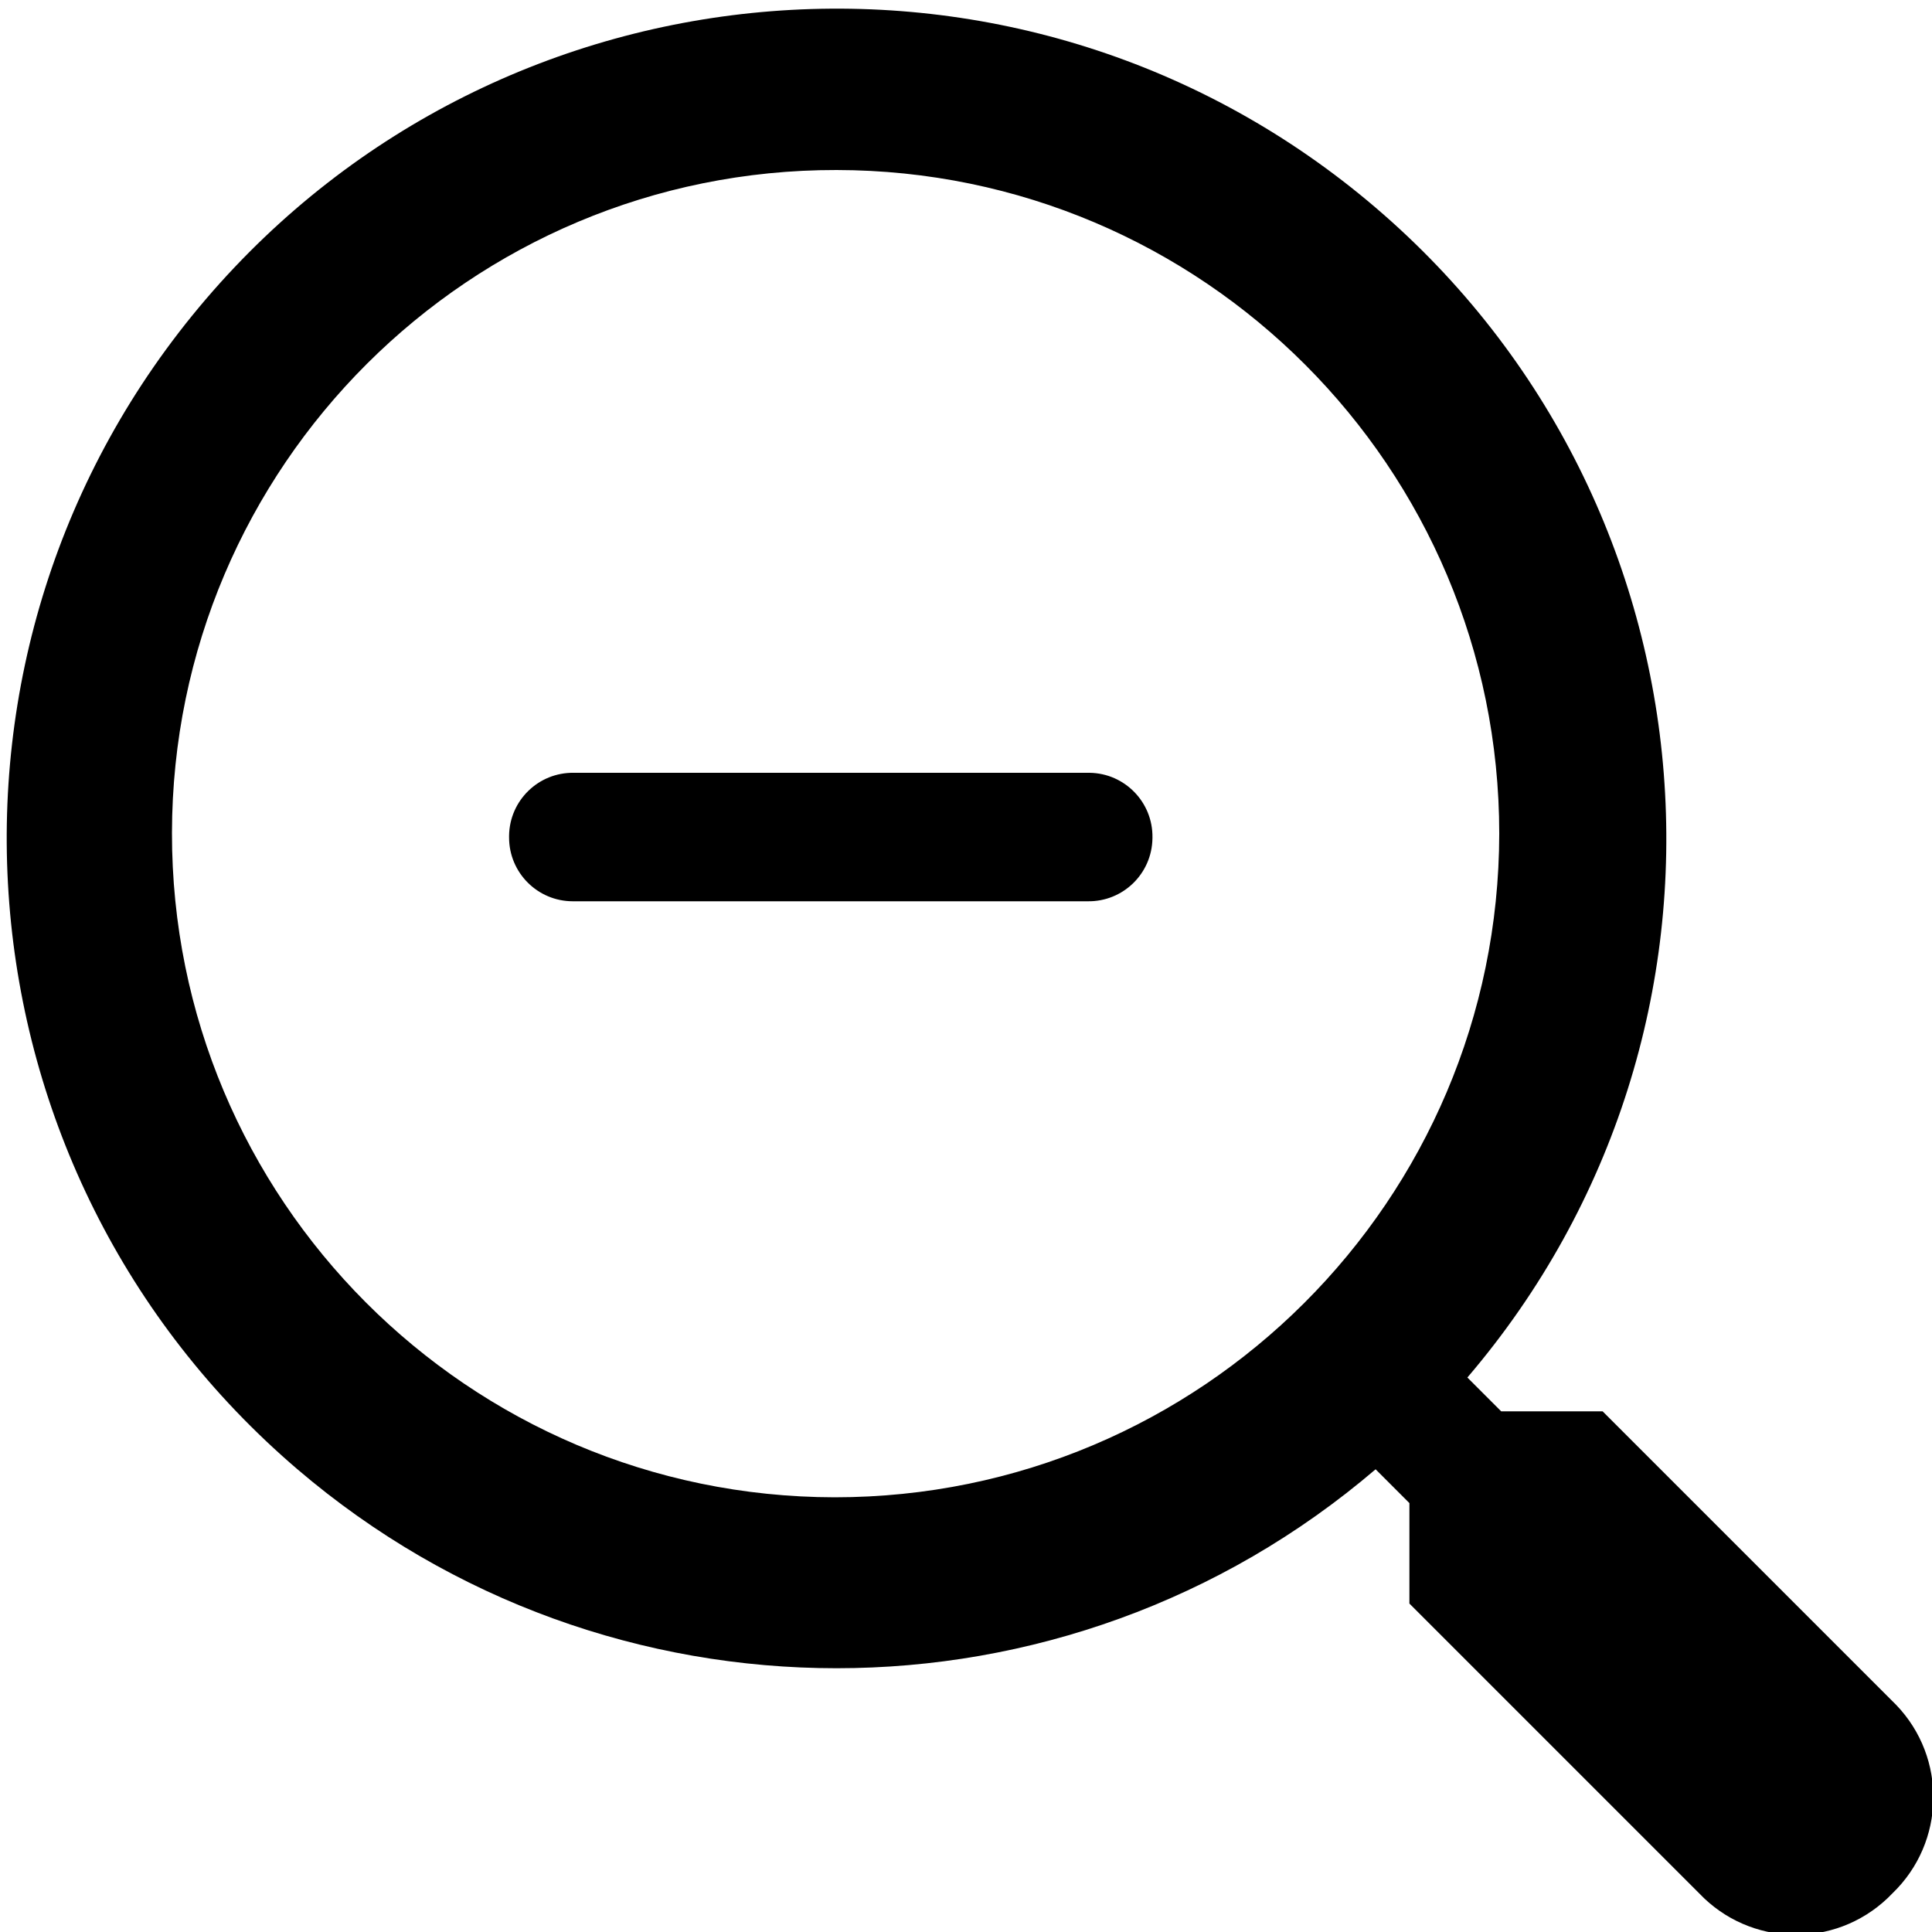 <?xml version="1.0" encoding="utf-8"?>
<!-- Generator: Adobe Illustrator 15.1.0, SVG Export Plug-In  -->
<!DOCTYPE svg PUBLIC "-//W3C//DTD SVG 1.1//EN" "http://www.w3.org/Graphics/SVG/1.1/DTD/svg11.dtd">
<svg version="1.1"
	 xmlns="http://www.w3.org/2000/svg" xmlns:xlink="http://www.w3.org/1999/xlink" xmlns:a="http://ns.adobe.com/AdobeSVGViewerExtensions/3.0/"
	 x="0px" y="0px" width="100px" height="100px" viewBox="-0.347 -0.447 100 100" enable-background="new -0.347 -0.447 100 100"
	 xml:space="preserve">
<defs>
</defs>
<path d="M55.953,39.553h-26.6c-1.823-0.028-3.322,1.427-3.35,3.249c0,0.034,0,0.067,0,0.101c0,1.822,1.477,3.3,3.299,3.3
	c0.017,0,0.034,0,0.051,0h26.6c1.823,0.028,3.322-1.427,3.35-3.25c0.001-0.017,0.001-0.034,0.001-0.05
	c0.027-1.822-1.428-3.322-3.25-3.35C56.021,39.553,55.987,39.553,55.953,39.553z"/>
<path d="M97.604,87.603l-15-15h-5.25l-1.75-1.75c15.409-18.033,13.283-45.145-4.75-60.554c-18.034-15.41-45.145-13.283-60.555,4.75
	s-13.283,45.145,4.75,60.554c16.068,13.73,39.737,13.73,55.805,0l1.75,1.75v5.2l15,15c2.626,2.762,6.993,2.871,9.755,0.245
	c0.084-0.079,0.166-0.161,0.245-0.245l0,0c2.747-2.641,2.834-7.009,0.194-9.756C97.733,87.731,97.669,87.667,97.604,87.603z
	 M42.854,77.053c-18.971-0.027-34.328-15.43-34.3-34.4c0.028-18.971,15.429-34.328,34.4-34.3c18.952,0.027,34.3,15.398,34.3,34.35
	C77.226,61.682,61.833,77.053,42.854,77.053z"/>
</svg>
